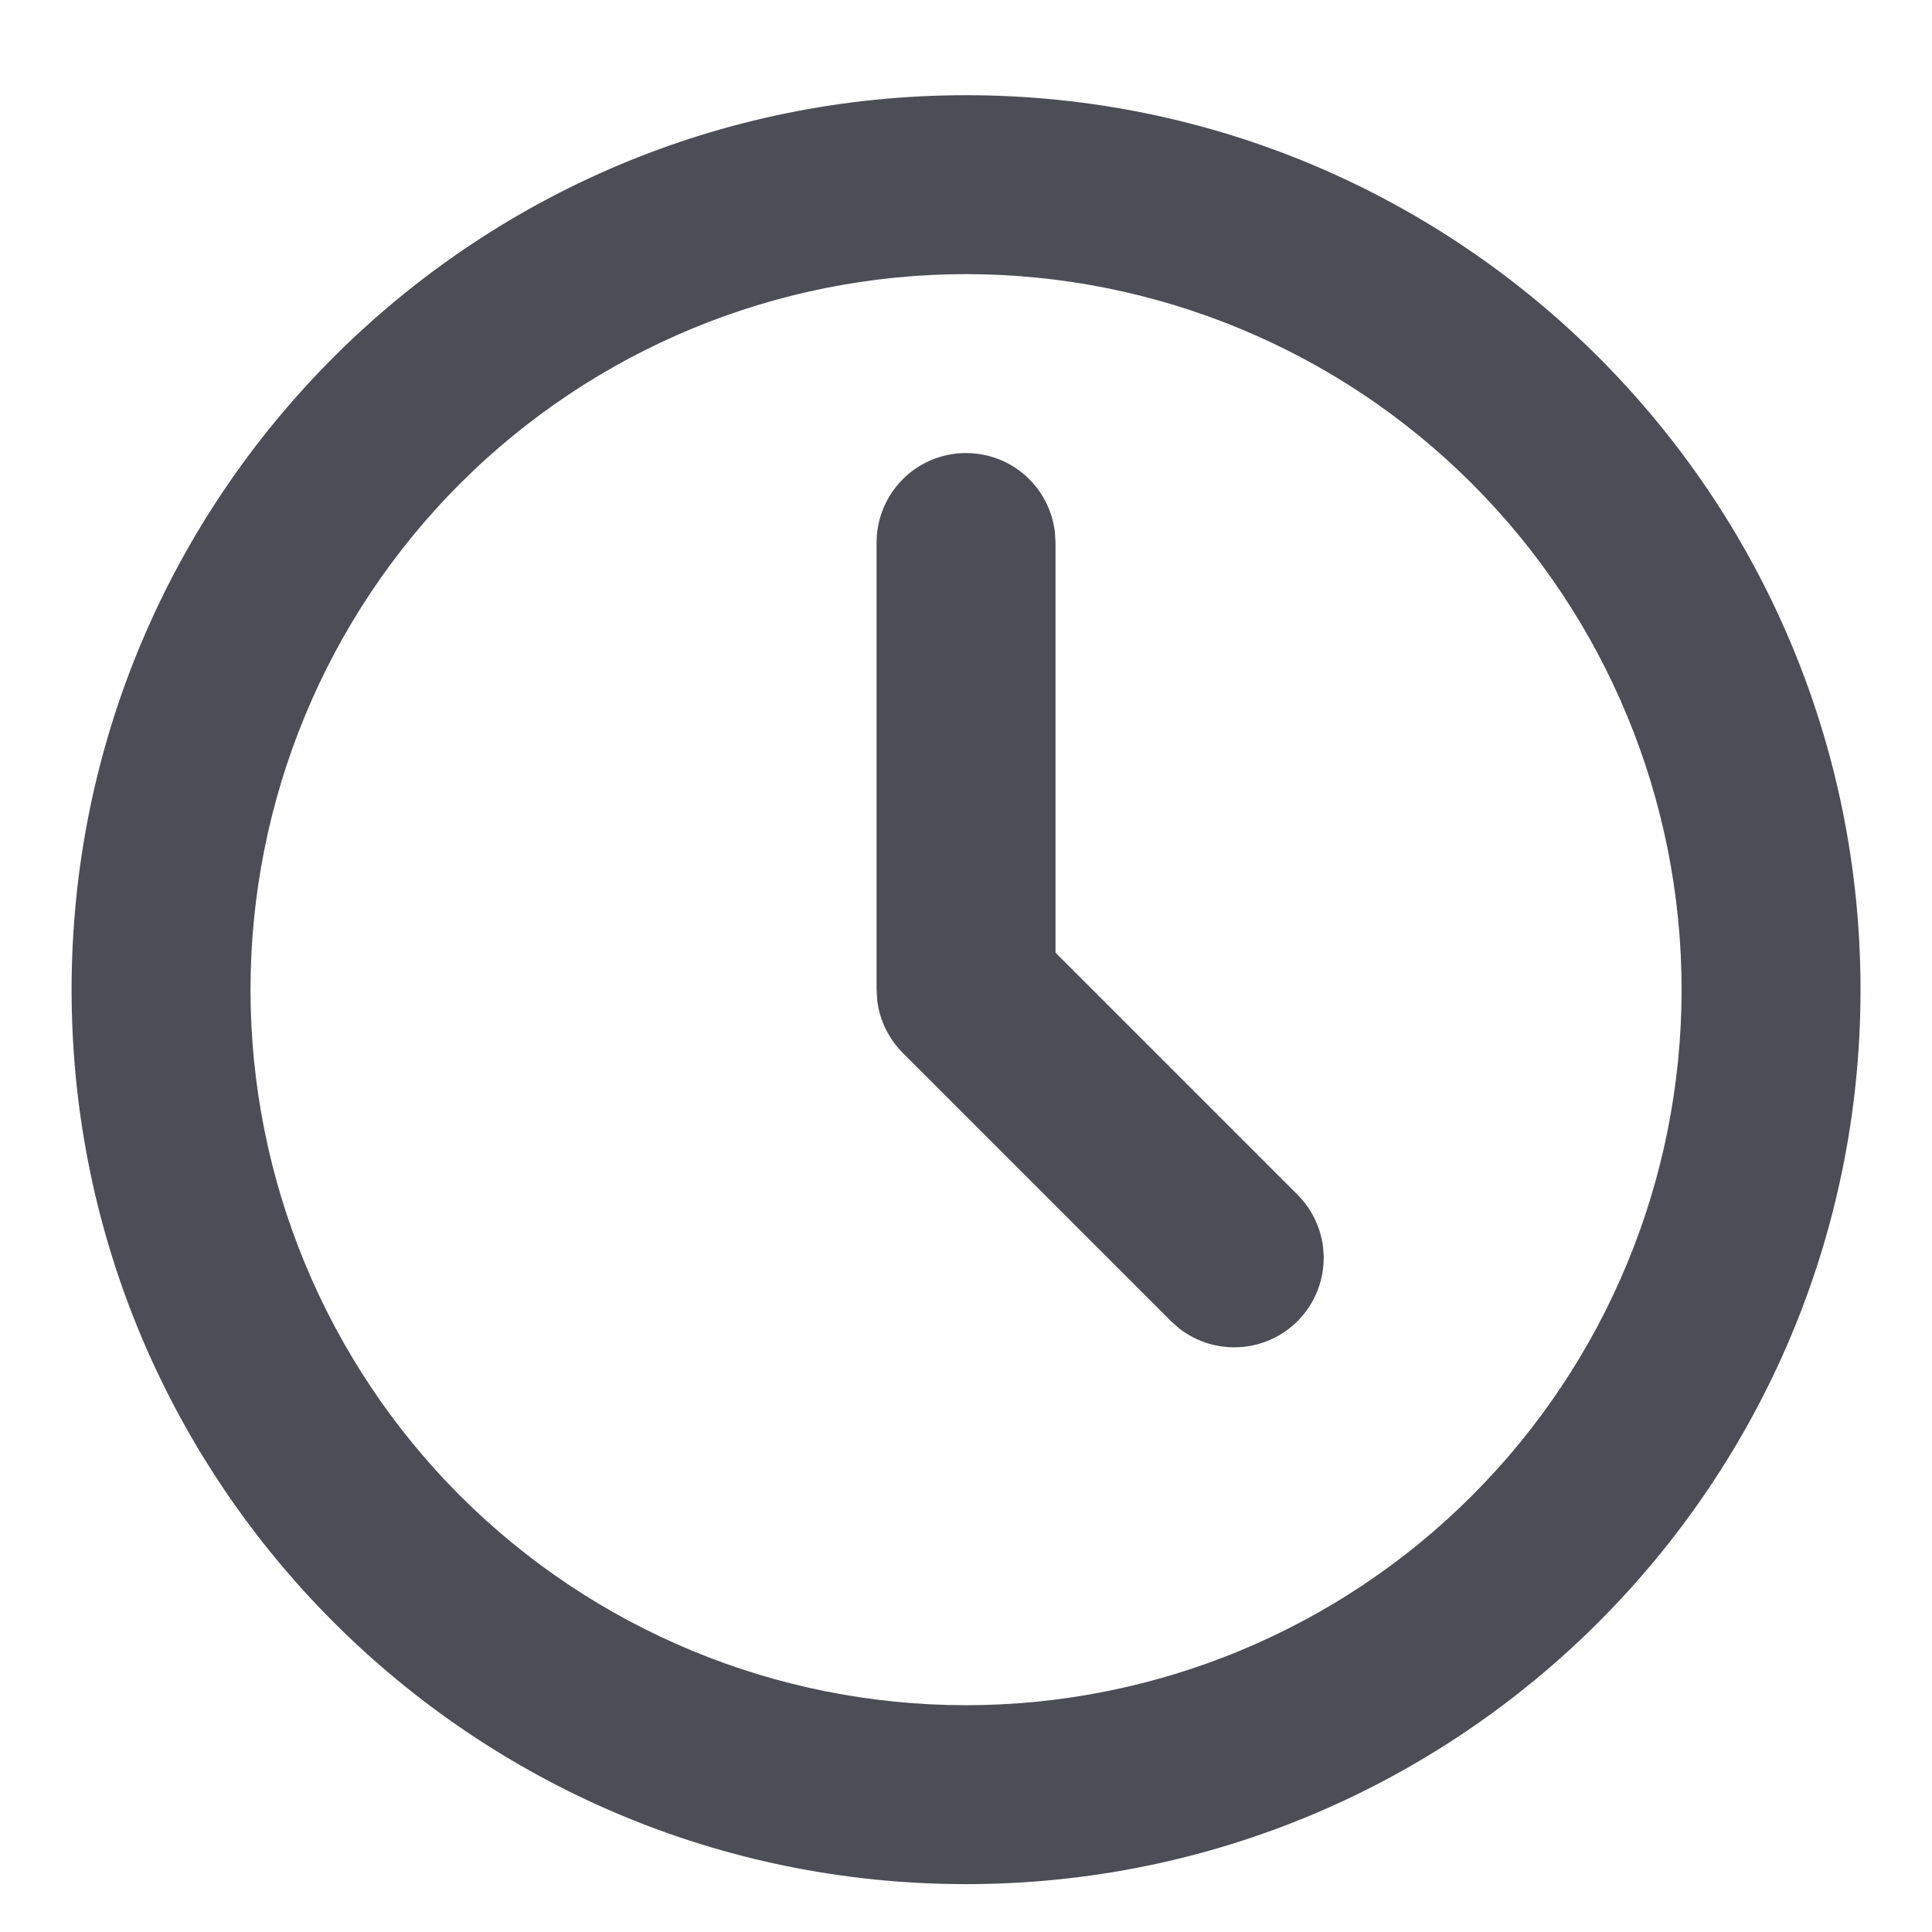 <svg width="18" height="18" viewBox="0 0 18 18" fill="none" xmlns="http://www.w3.org/2000/svg">
<path d="M9 0.887C13.603 0.887 17.334 4.618 17.334 9.221C17.334 13.823 13.603 17.554 9 17.554C4.398 17.554 0.667 13.823 0.667 9.221C0.667 4.618 4.398 0.887 9 0.887ZM9 2.554C7.232 2.554 5.537 3.256 4.286 4.506C3.036 5.757 2.334 7.452 2.334 9.221C2.334 10.989 3.036 12.684 4.286 13.935C5.537 15.185 7.232 15.887 9 15.887C10.768 15.887 12.464 15.185 13.714 13.935C14.965 12.684 15.667 10.989 15.667 9.221C15.667 7.452 14.965 5.757 13.714 4.506C12.464 3.256 10.768 2.554 9 2.554ZM9 4.221C9.204 4.221 9.401 4.295 9.554 4.431C9.707 4.567 9.804 4.754 9.828 4.956L9.834 5.054V8.876L12.089 11.131C12.239 11.281 12.326 11.483 12.332 11.694C12.339 11.906 12.264 12.112 12.124 12.271C11.984 12.43 11.789 12.529 11.578 12.549C11.367 12.569 11.157 12.508 10.989 12.379L10.911 12.31L8.411 9.81C8.282 9.68 8.198 9.511 8.174 9.33L8.167 9.221V5.054C8.167 4.833 8.255 4.621 8.411 4.465C8.567 4.308 8.779 4.221 9 4.221Z" fill="#4C4D56"/>
</svg>
